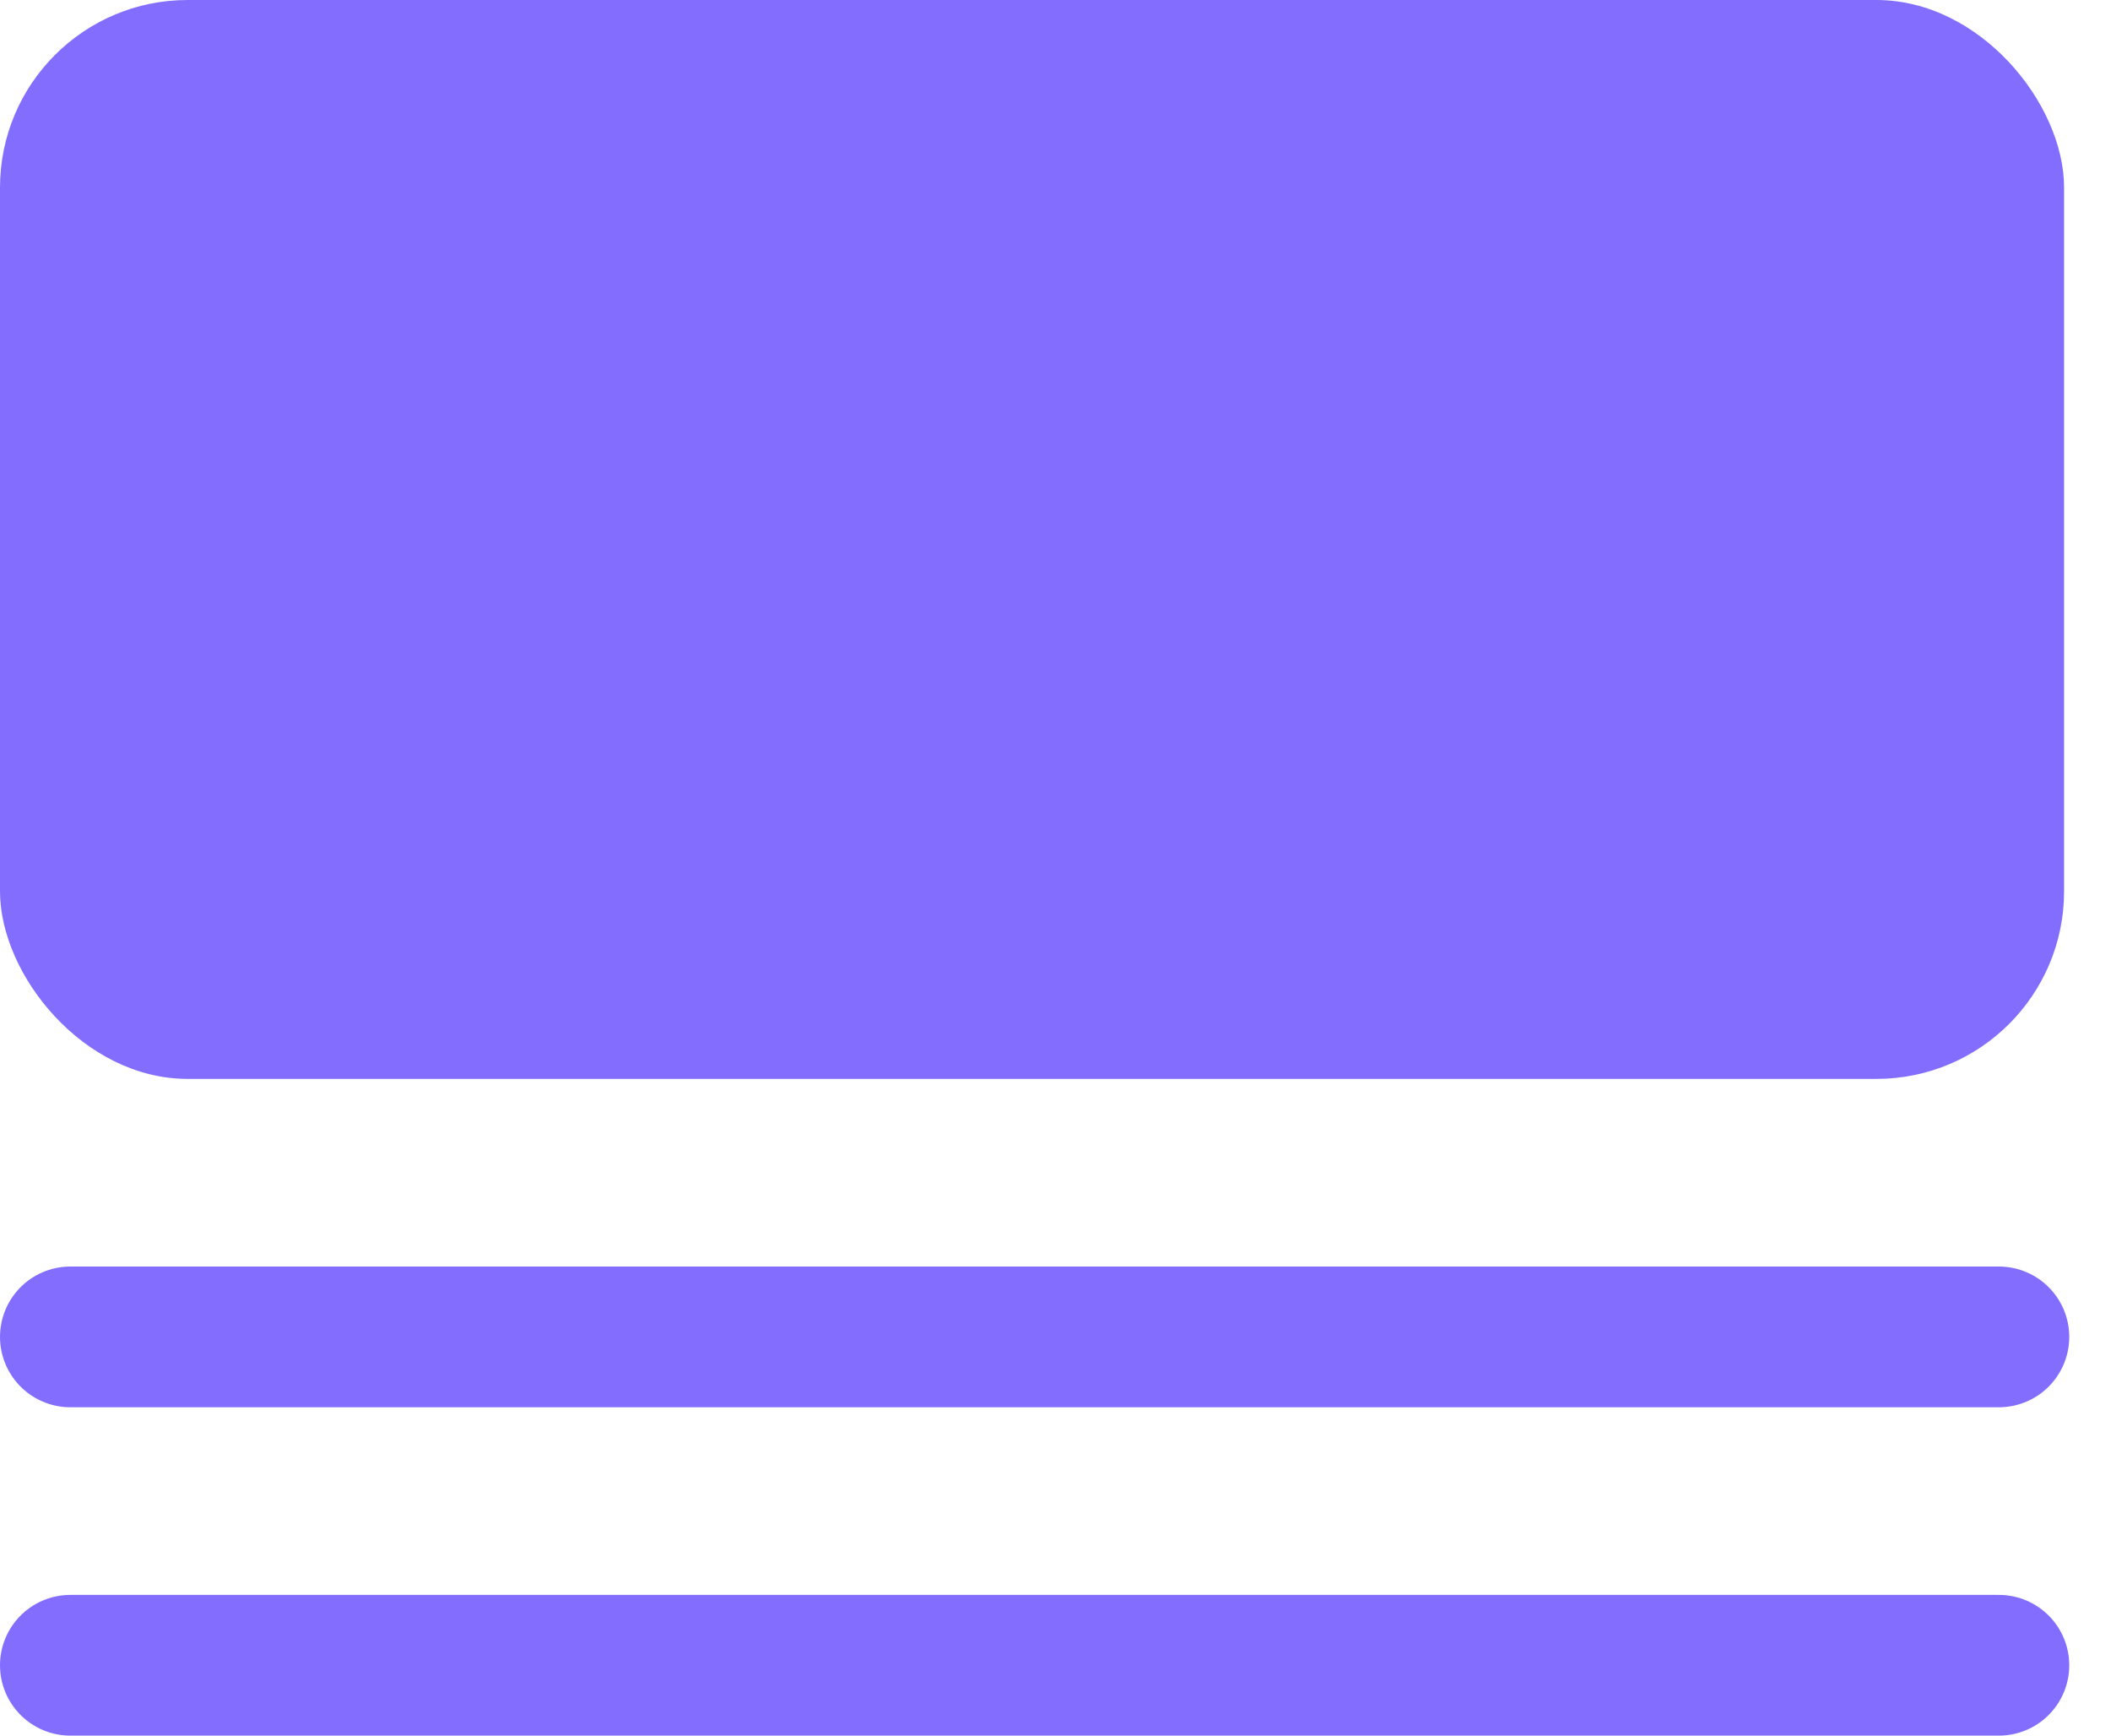 <?xml version="1.0" encoding="UTF-8"?>
<svg width="45px" height="37px" viewBox="0 0 45 37" version="1.1" xmlns="http://www.w3.org/2000/svg" xmlns:xlink="http://www.w3.org/1999/xlink">
    <!-- Generator: Sketch 49.1 (51147) - http://www.bohemiancoding.com/sketch -->
    <title>Group 21</title>
    <desc>Created with Sketch.</desc>
    <defs></defs>
    <g id="Page-1" stroke="none" stroke-width="1" fill="none" fill-rule="evenodd">
        <g id="Group-21">
            <rect id="Rectangle-24" fill="#826DFF" x="0" y="0" width="44" height="23" rx="4"></rect>
            <path d="M1.5,28.5 L42.61,28.5" id="Line-3" stroke="#826DFF" stroke-width="3" stroke-linecap="round"></path>
            <path d="M1.5,35.5 L42.61,35.5" id="Line-3" stroke="#826DFF" stroke-width="3" stroke-linecap="round"></path>
        </g>
    </g>
</svg>